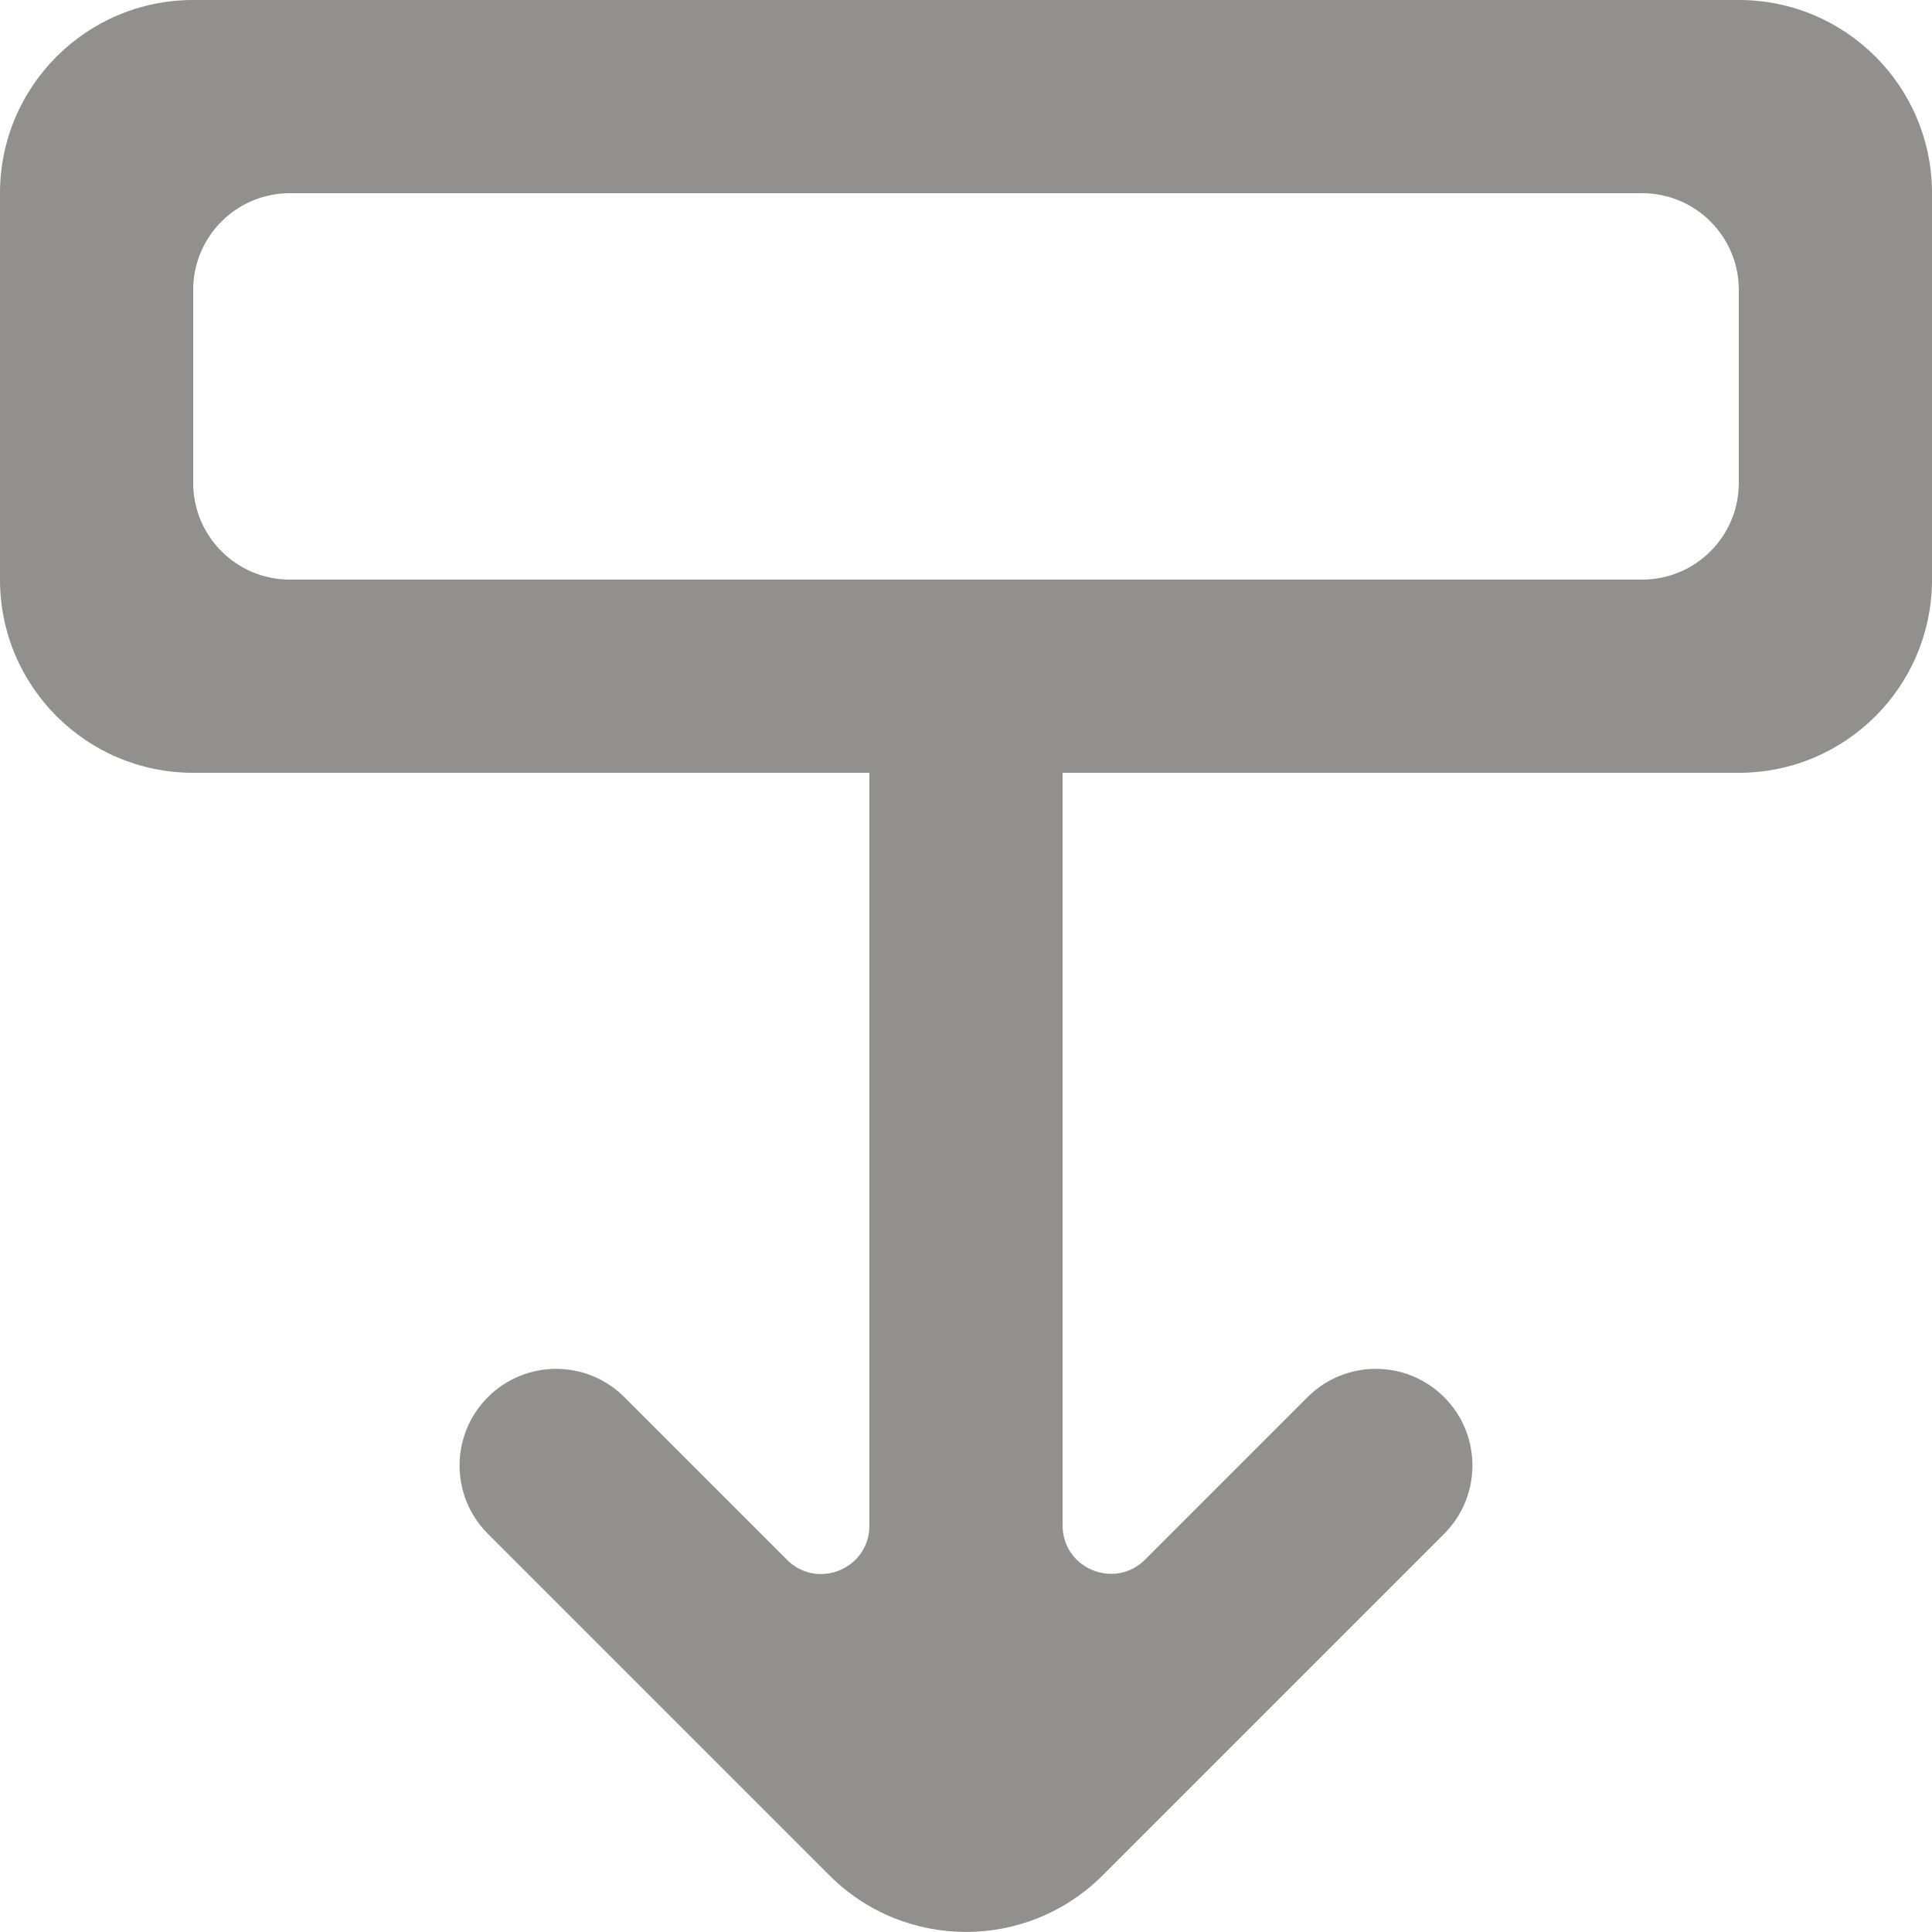 <!-- Generated by IcoMoon.io -->
<svg version="1.1" xmlns="http://www.w3.org/2000/svg" width="32" height="32" viewBox="0 0 32 32">
<title>as-arrow_down-6</title>
<path fill="#91908d" d="M28.8 8c0 0.883-0.717 1.6-1.6 1.6h-22.4c-0.883 0-1.6-0.717-1.6-1.6v-3.2c0-0.883 0.717-1.6 1.6-1.6h22.4c0.883 0 1.6 0.717 1.6 1.6v3.2zM32 9.6v-6.4c0-1.768-1.432-3.2-3.2-3.2h-25.6c-1.768 0-3.2 1.432-3.2 3.2v6.4c0 1.768 1.432 3.2 3.2 3.2h11.2v12.469c0 0.714-0.861 1.070-1.365 0.566l-2.693-2.693c-0.624-0.626-1.638-0.626-2.262 0-0.624 0.624-0.624 1.637 0 2.262l5.659 5.659c1.25 1.248 3.274 1.248 4.522 0 0.91-0.909 1.096-1.096 5.659-5.659 0.624-0.624 0.624-1.638 0-2.262-0.626-0.626-1.638-0.626-2.264 0l-2.69 2.69c-0.504 0.504-1.366 0.147-1.366-0.566v-12.466h11.2c1.768 0 3.2-1.432 3.2-3.2z"></path>
</svg>
